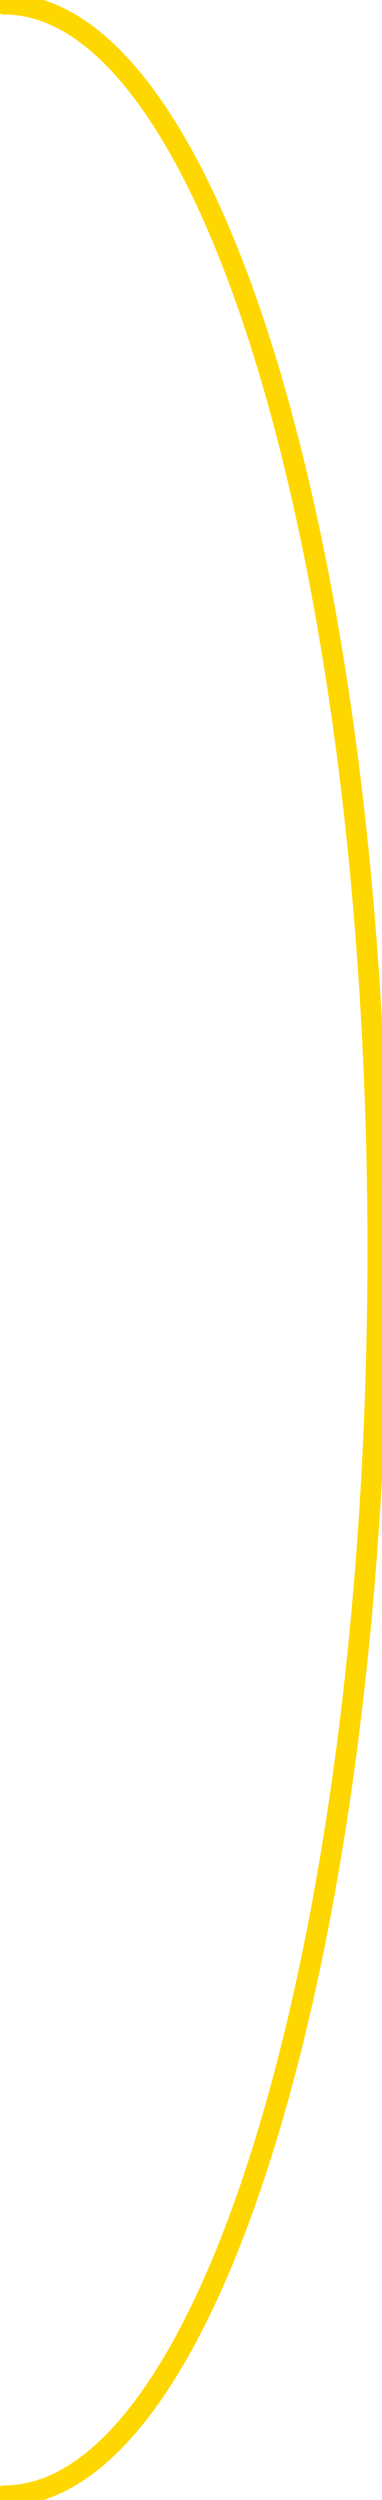 <?xml version="1.0" encoding="UTF-8"?>
<svg id="Layer_1" xmlns="http://www.w3.org/2000/svg" version="1.1" viewBox="0 0 9.2 60.2">
  <!-- Generator: Adobe Illustrator 29.2.1, SVG Export Plug-In . SVG Version: 2.1.0 Build 116)  -->
  <path d="M.1.1C5.1.1,9.1,13.6,9.1,30.1S5.1,60.1.1,60.1" fill="none" stroke="gold" stroke-linecap="round" stroke-miterlimit="10" stroke-width=".5"/>
</svg>